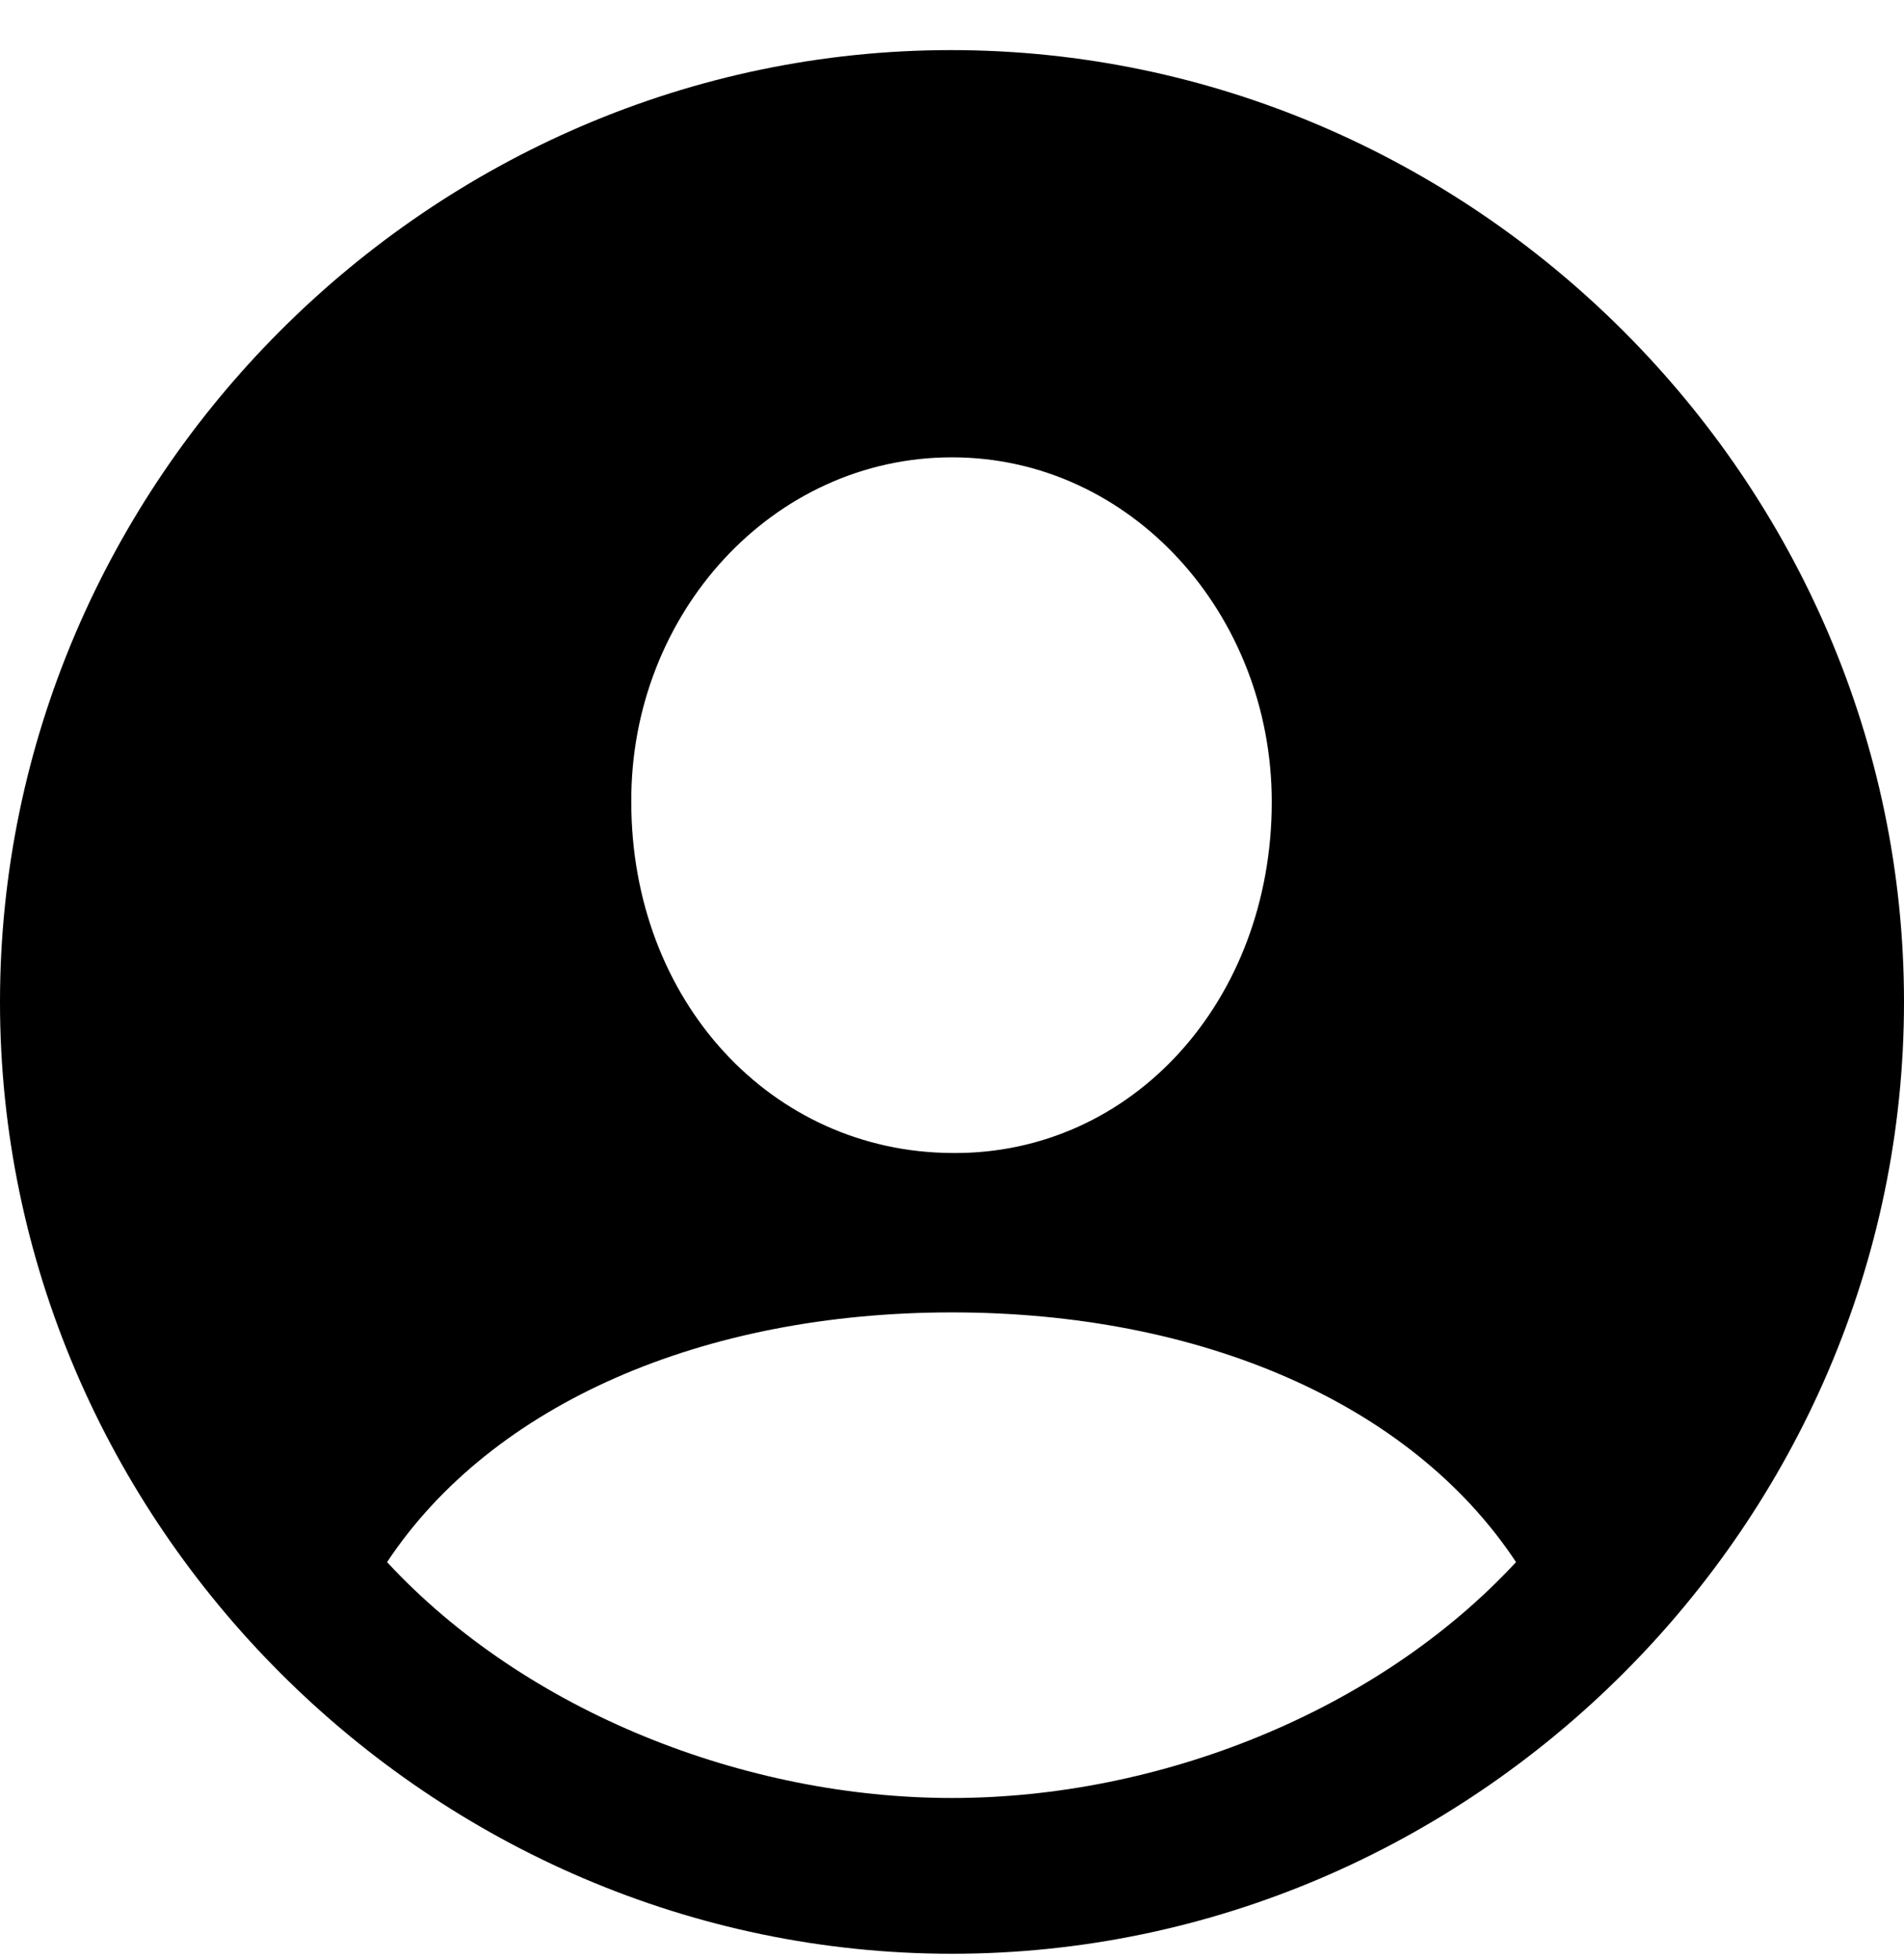 <svg width="34" height="35" viewBox="0 0 34 35" fill="none" xmlns="http://www.w3.org/2000/svg"><path d="M17 34.895c9.298 0 17-7.686 17-17 0-9.299-7.702-17-17.017-17C7.685.895 0 8.596 0 17.895c0 9.314 7.702 17 17 17zm0-14.302c-3.226-.016-5.727-2.715-5.727-6.27-.016-3.357 2.518-6.155 5.727-6.155 3.193 0 5.71 2.798 5.71 6.155 0 3.555-2.5 6.303-5.71 6.27zm0 11.52c-3.686 0-7.603-1.53-10.088-4.213 1.876-2.83 5.645-4.46 10.088-4.46 4.394 0 8.18 1.597 10.072 4.46-2.485 2.683-6.386 4.213-10.072 4.213z" fill="currentColor"></path></svg>